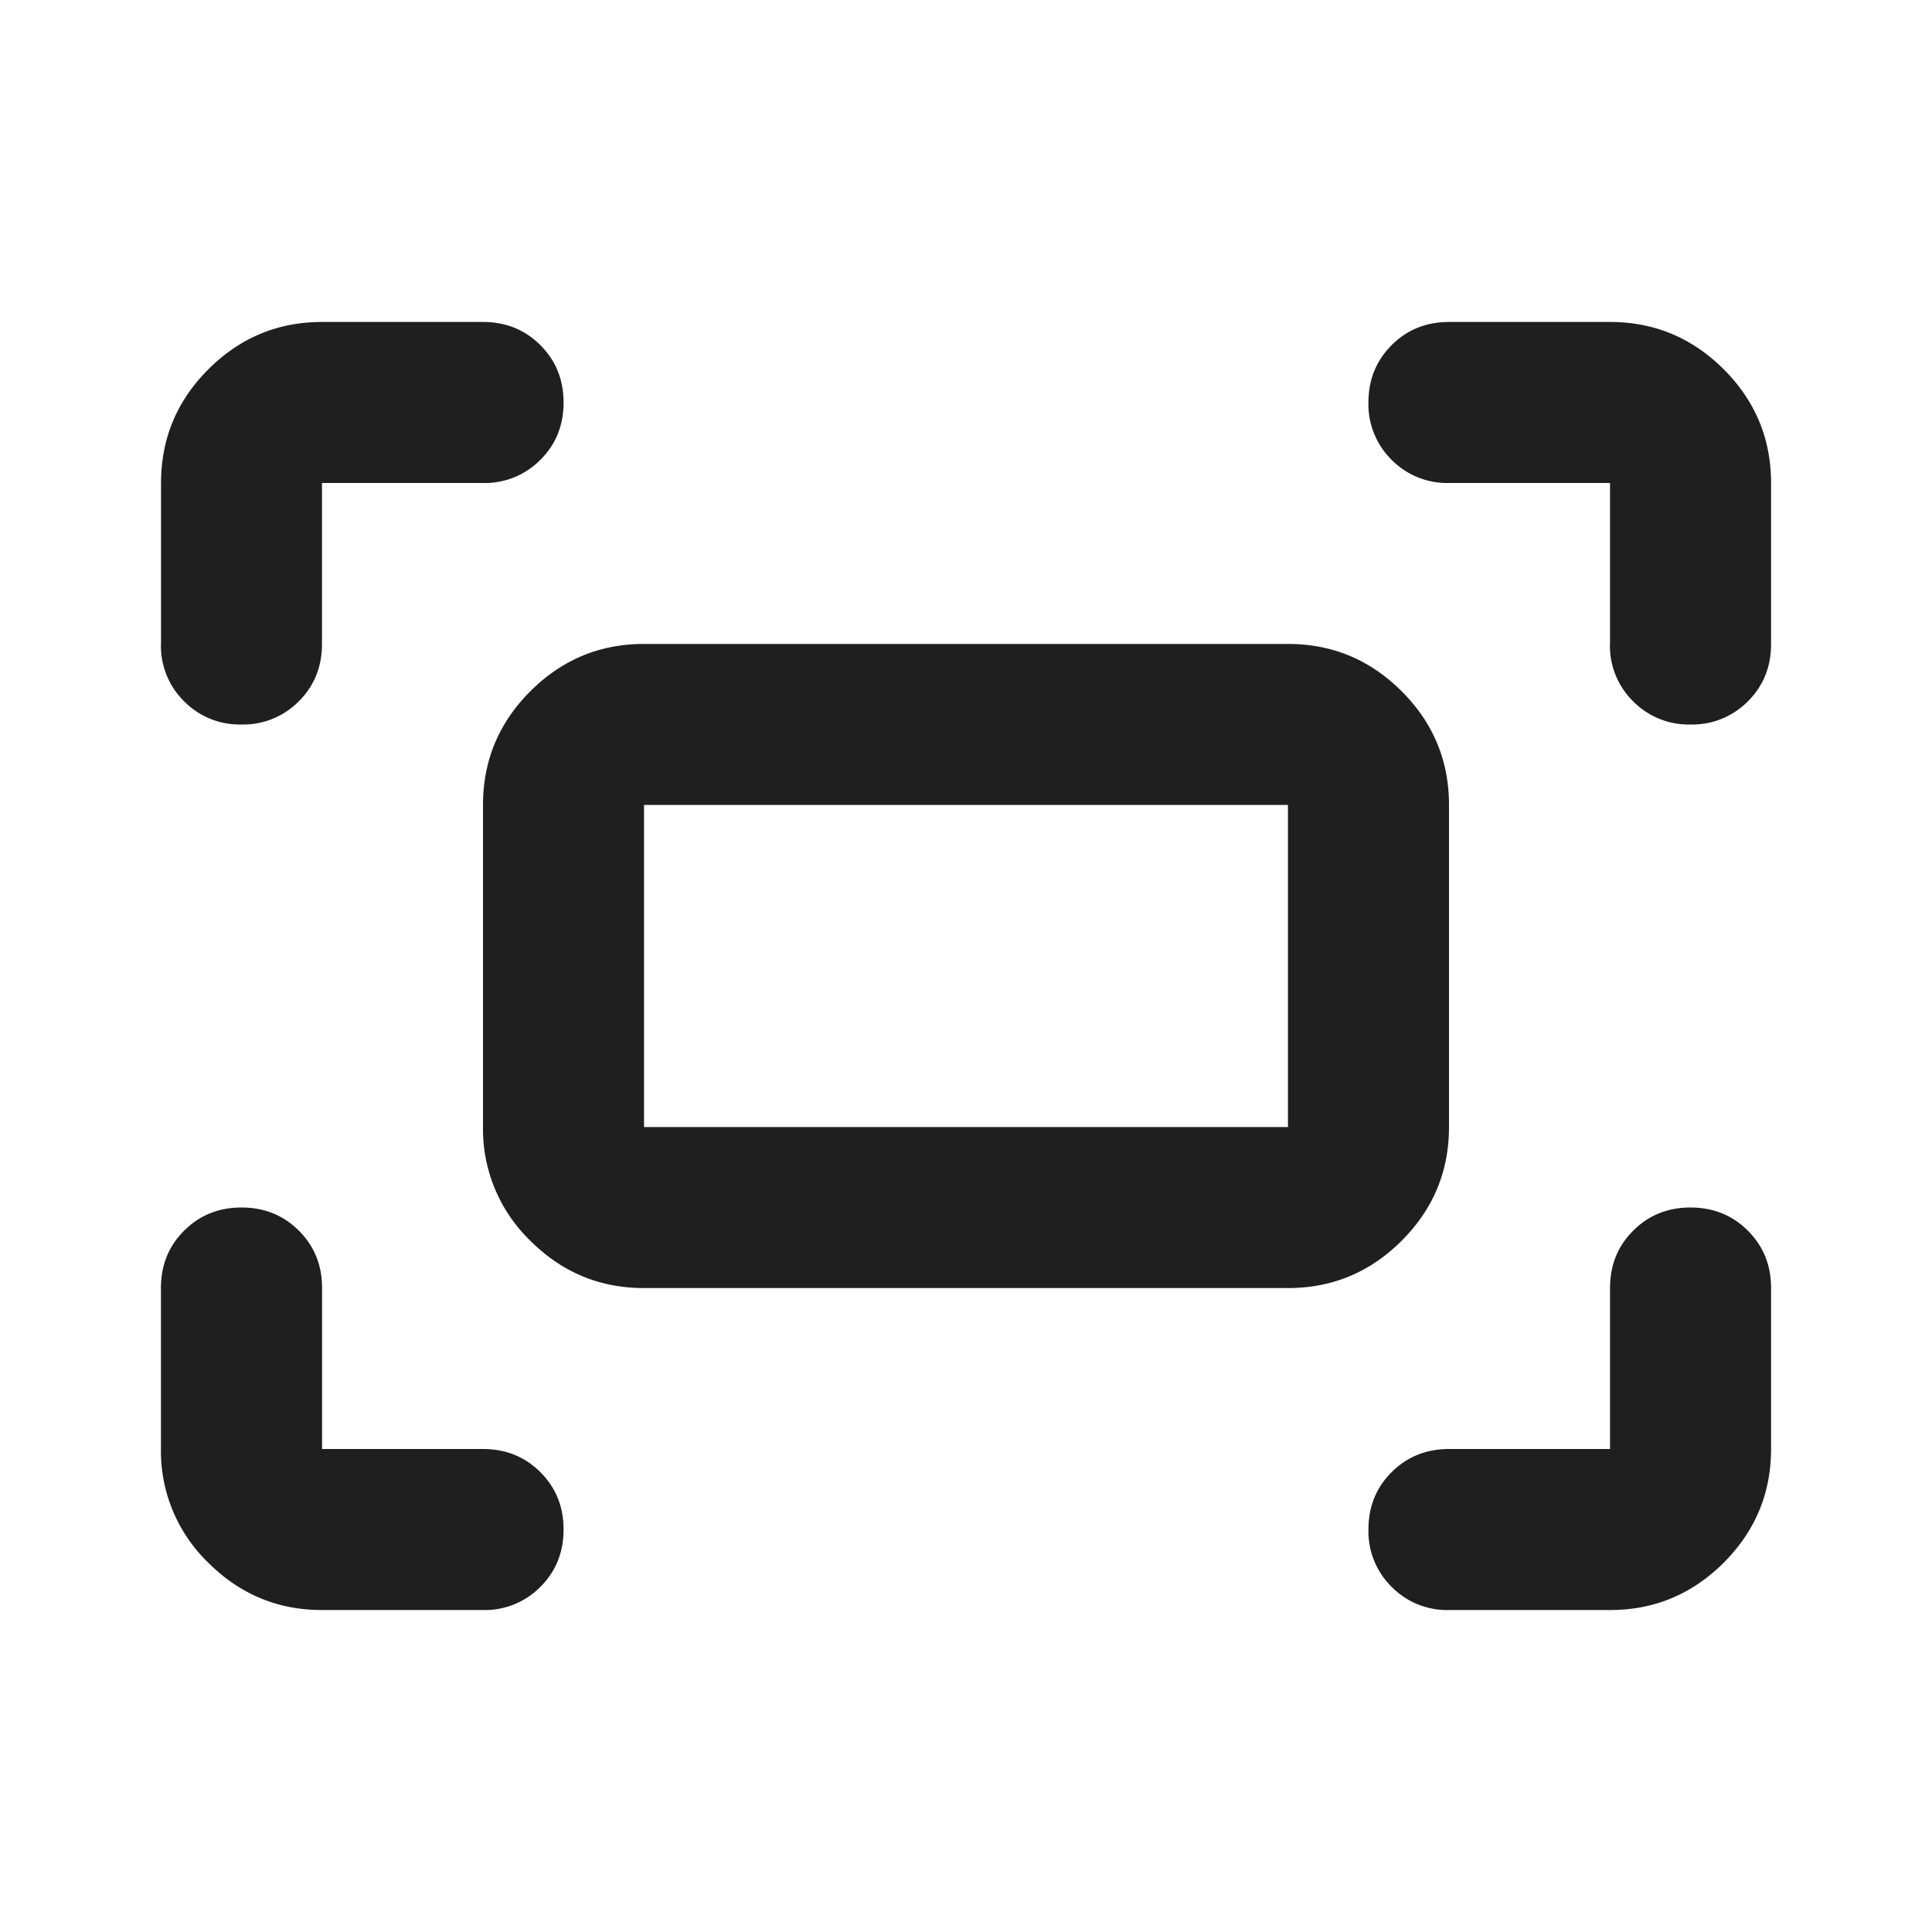 <svg xmlns="http://www.w3.org/2000/svg" width="20" height="20" fill="none" viewBox="0 0 20 20">
  <path fill="#201F1F" d="M16.667 6.667V5H15a.806.806 0 0 1-.594-.24.806.806 0 0 1-.24-.593c0-.236.08-.434.24-.594.16-.16.358-.24.594-.24h1.667c.458 0 .85.164 1.177.49.326.326.49.719.49 1.177v1.667c0 .236-.08.434-.24.593a.806.806 0 0 1-.594.24.806.806 0 0 1-.594-.24.806.806 0 0 1-.24-.593Zm-15 0V5c0-.458.163-.85.49-1.177.326-.326.718-.49 1.176-.49H5c.236 0 .434.08.594.24.16.16.24.358.24.594s-.08.434-.24.593A.806.806 0 0 1 5 5H3.333v1.667c0 .236-.08.434-.24.593a.806.806 0 0 1-.593.24.806.806 0 0 1-.594-.24.806.806 0 0 1-.24-.593Zm15 10H15a.806.806 0 0 1-.594-.24.806.806 0 0 1-.24-.594c0-.236.08-.434.24-.593.16-.16.358-.24.594-.24h1.667v-1.667c0-.236.08-.434.24-.593.159-.16.357-.24.593-.24s.434.08.594.24c.16.16.24.357.24.593V15c0 .458-.164.85-.49 1.177-.327.326-.719.49-1.177.49Zm-13.334 0c-.458 0-.85-.164-1.177-.49A1.605 1.605 0 0 1 1.666 15v-1.667c0-.236.08-.434.24-.593.16-.16.358-.24.594-.24s.434.08.594.24c.16.16.24.357.24.593V15H5c.236 0 .434.08.594.24.16.16.24.357.24.593 0 .237-.08.434-.24.594a.806.806 0 0 1-.594.24H3.333Zm1.667-5V8.333c0-.458.163-.85.49-1.177.326-.326.718-.49 1.177-.49h6.666c.459 0 .851.164 1.177.49.327.327.49.719.49 1.177v3.334c0 .458-.163.85-.49 1.177-.326.326-.718.49-1.177.49H6.667c-.459 0-.851-.164-1.177-.49A1.605 1.605 0 0 1 5 11.667Zm1.667 0h6.666V8.333H6.667v3.334Z"/>
</svg>
